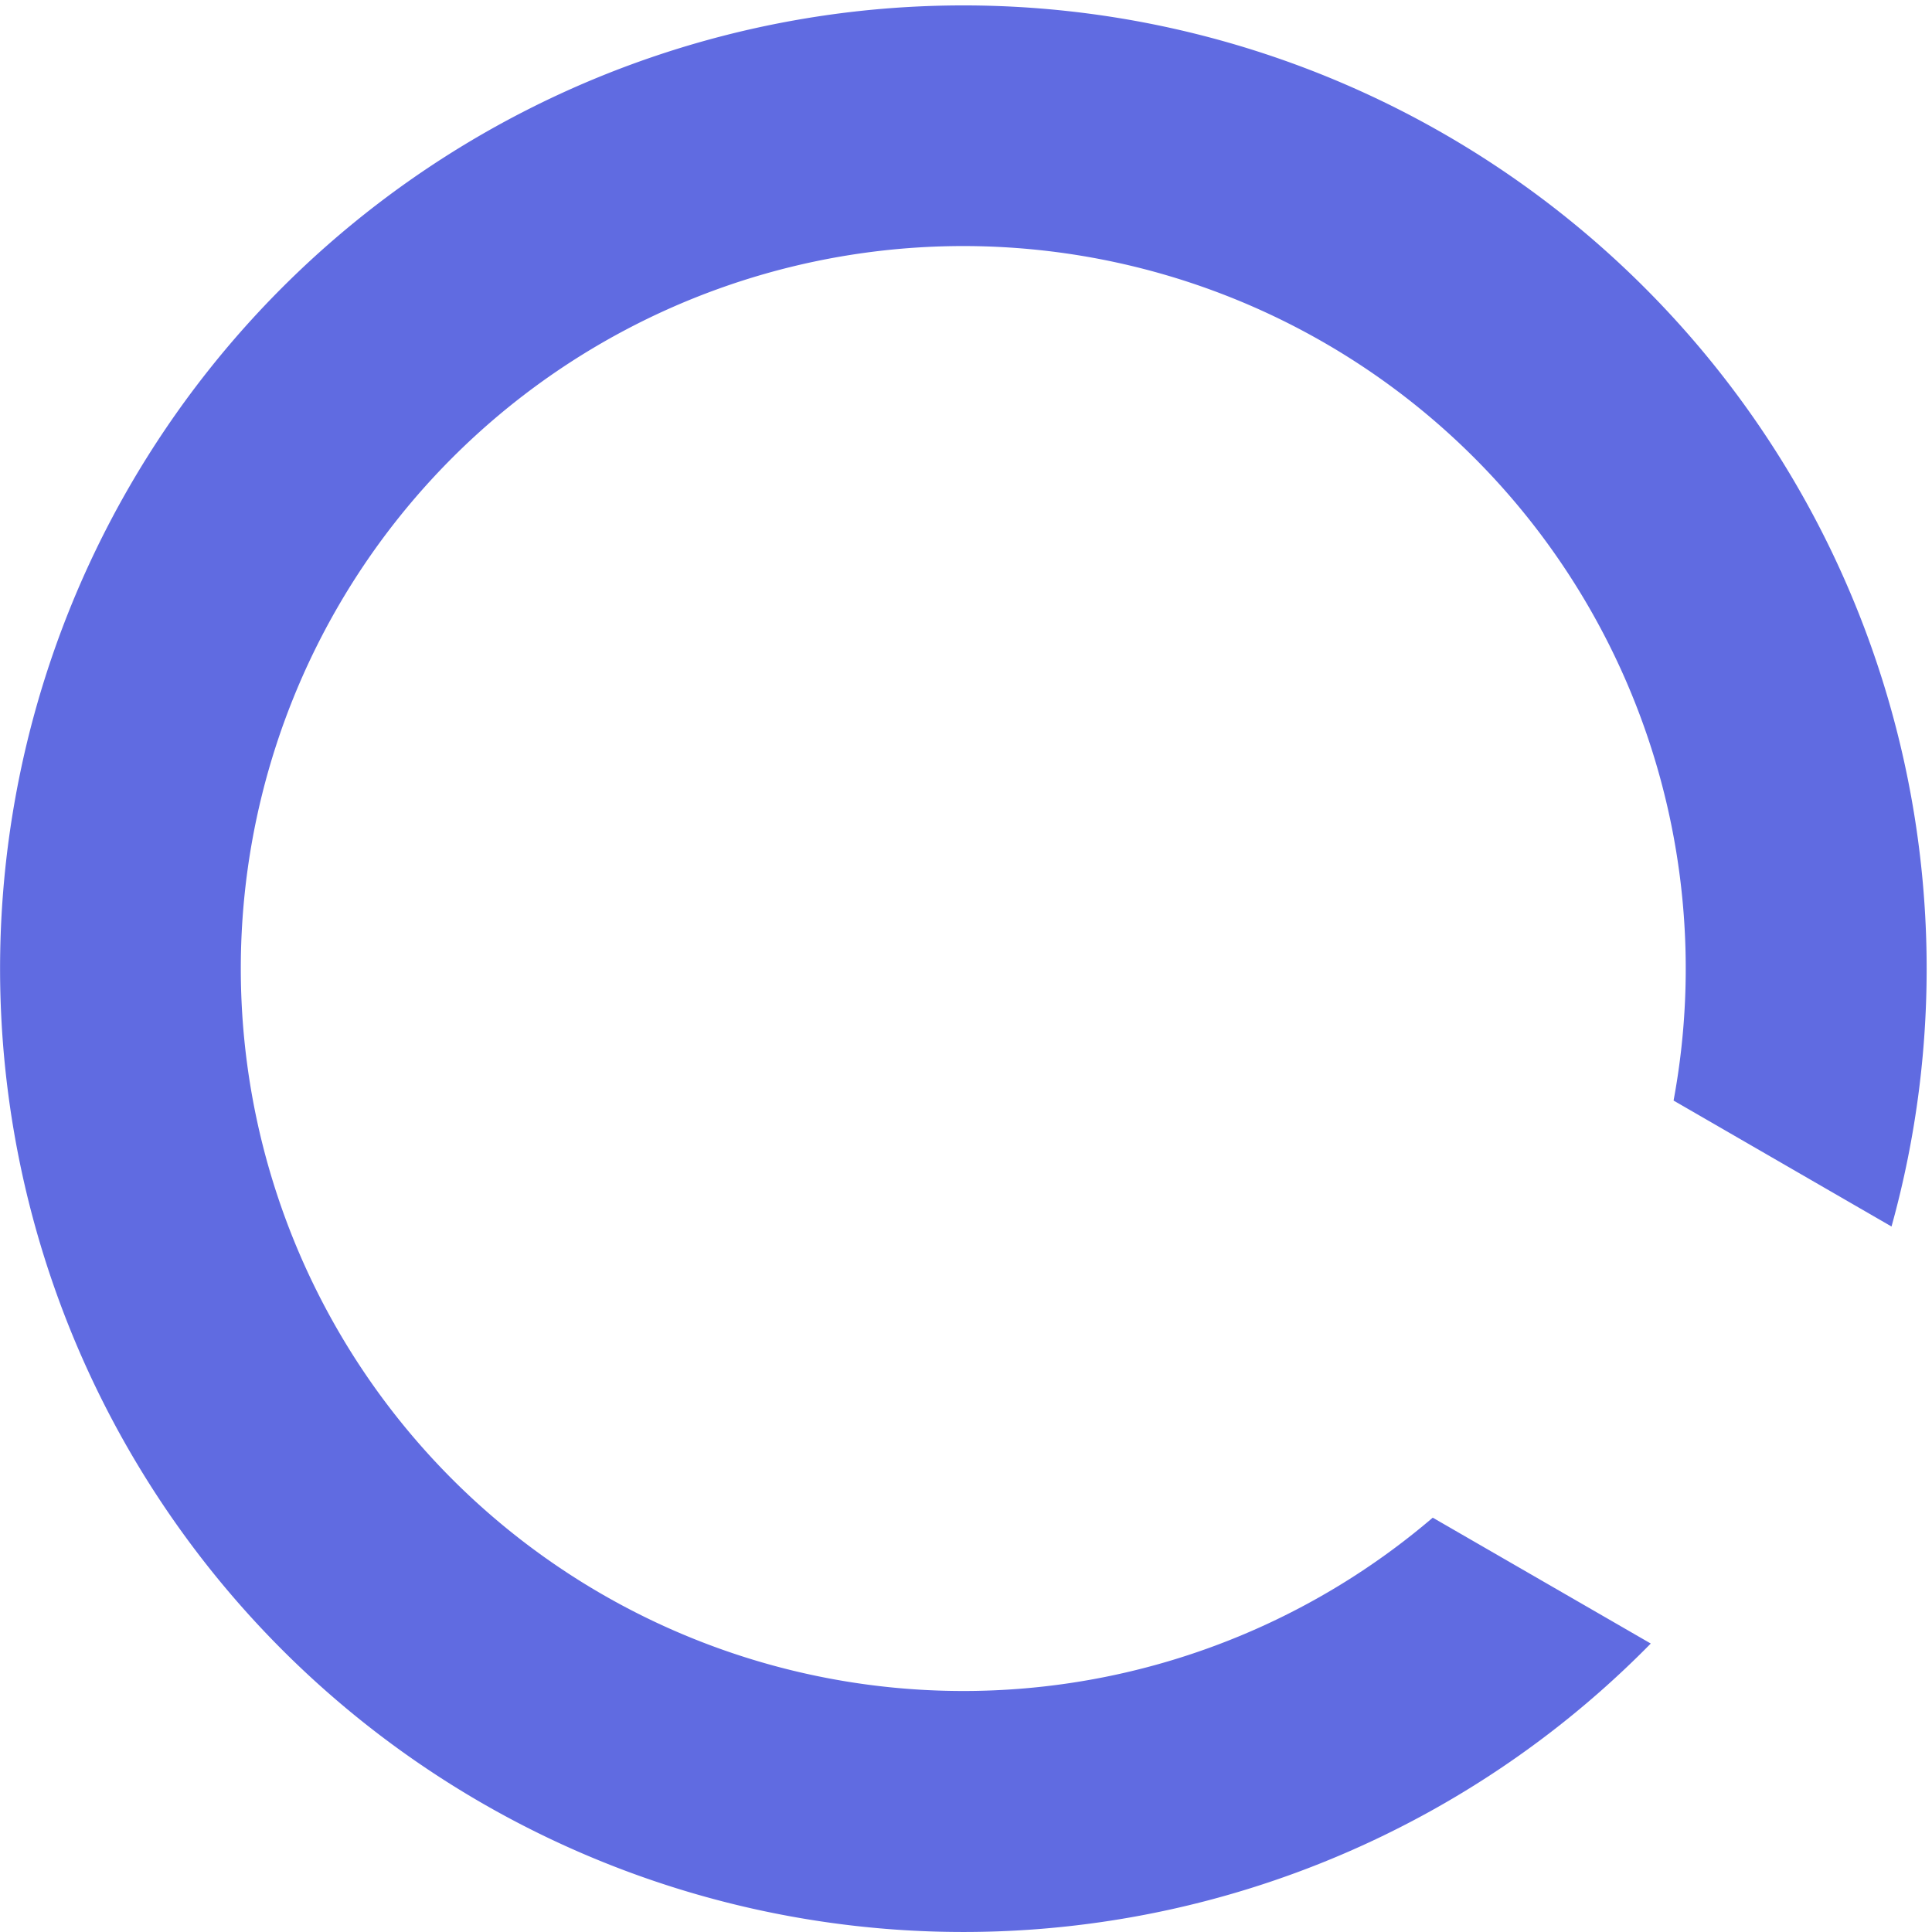 <?xml version="1.0" standalone="no"?><!DOCTYPE svg PUBLIC "-//W3C//DTD SVG 1.1//EN" "http://www.w3.org/Graphics/SVG/1.1/DTD/svg11.dtd"><svg t="1541751030388" class="icon" style="" viewBox="0 0 1024 1024" version="1.1" xmlns="http://www.w3.org/2000/svg" p-id="3760" xmlns:xlink="http://www.w3.org/1999/xlink" width="200" height="200"><defs><style type="text/css"></style></defs><path d="M874.902 871.149a510.564 510.564 0 1 1 127.641-221.074l-115.515-66.756a382.923 382.923 0 1 0-127.641 221.074l115.515 66.692z" fill="#606BE1" p-id="3761"></path></svg>